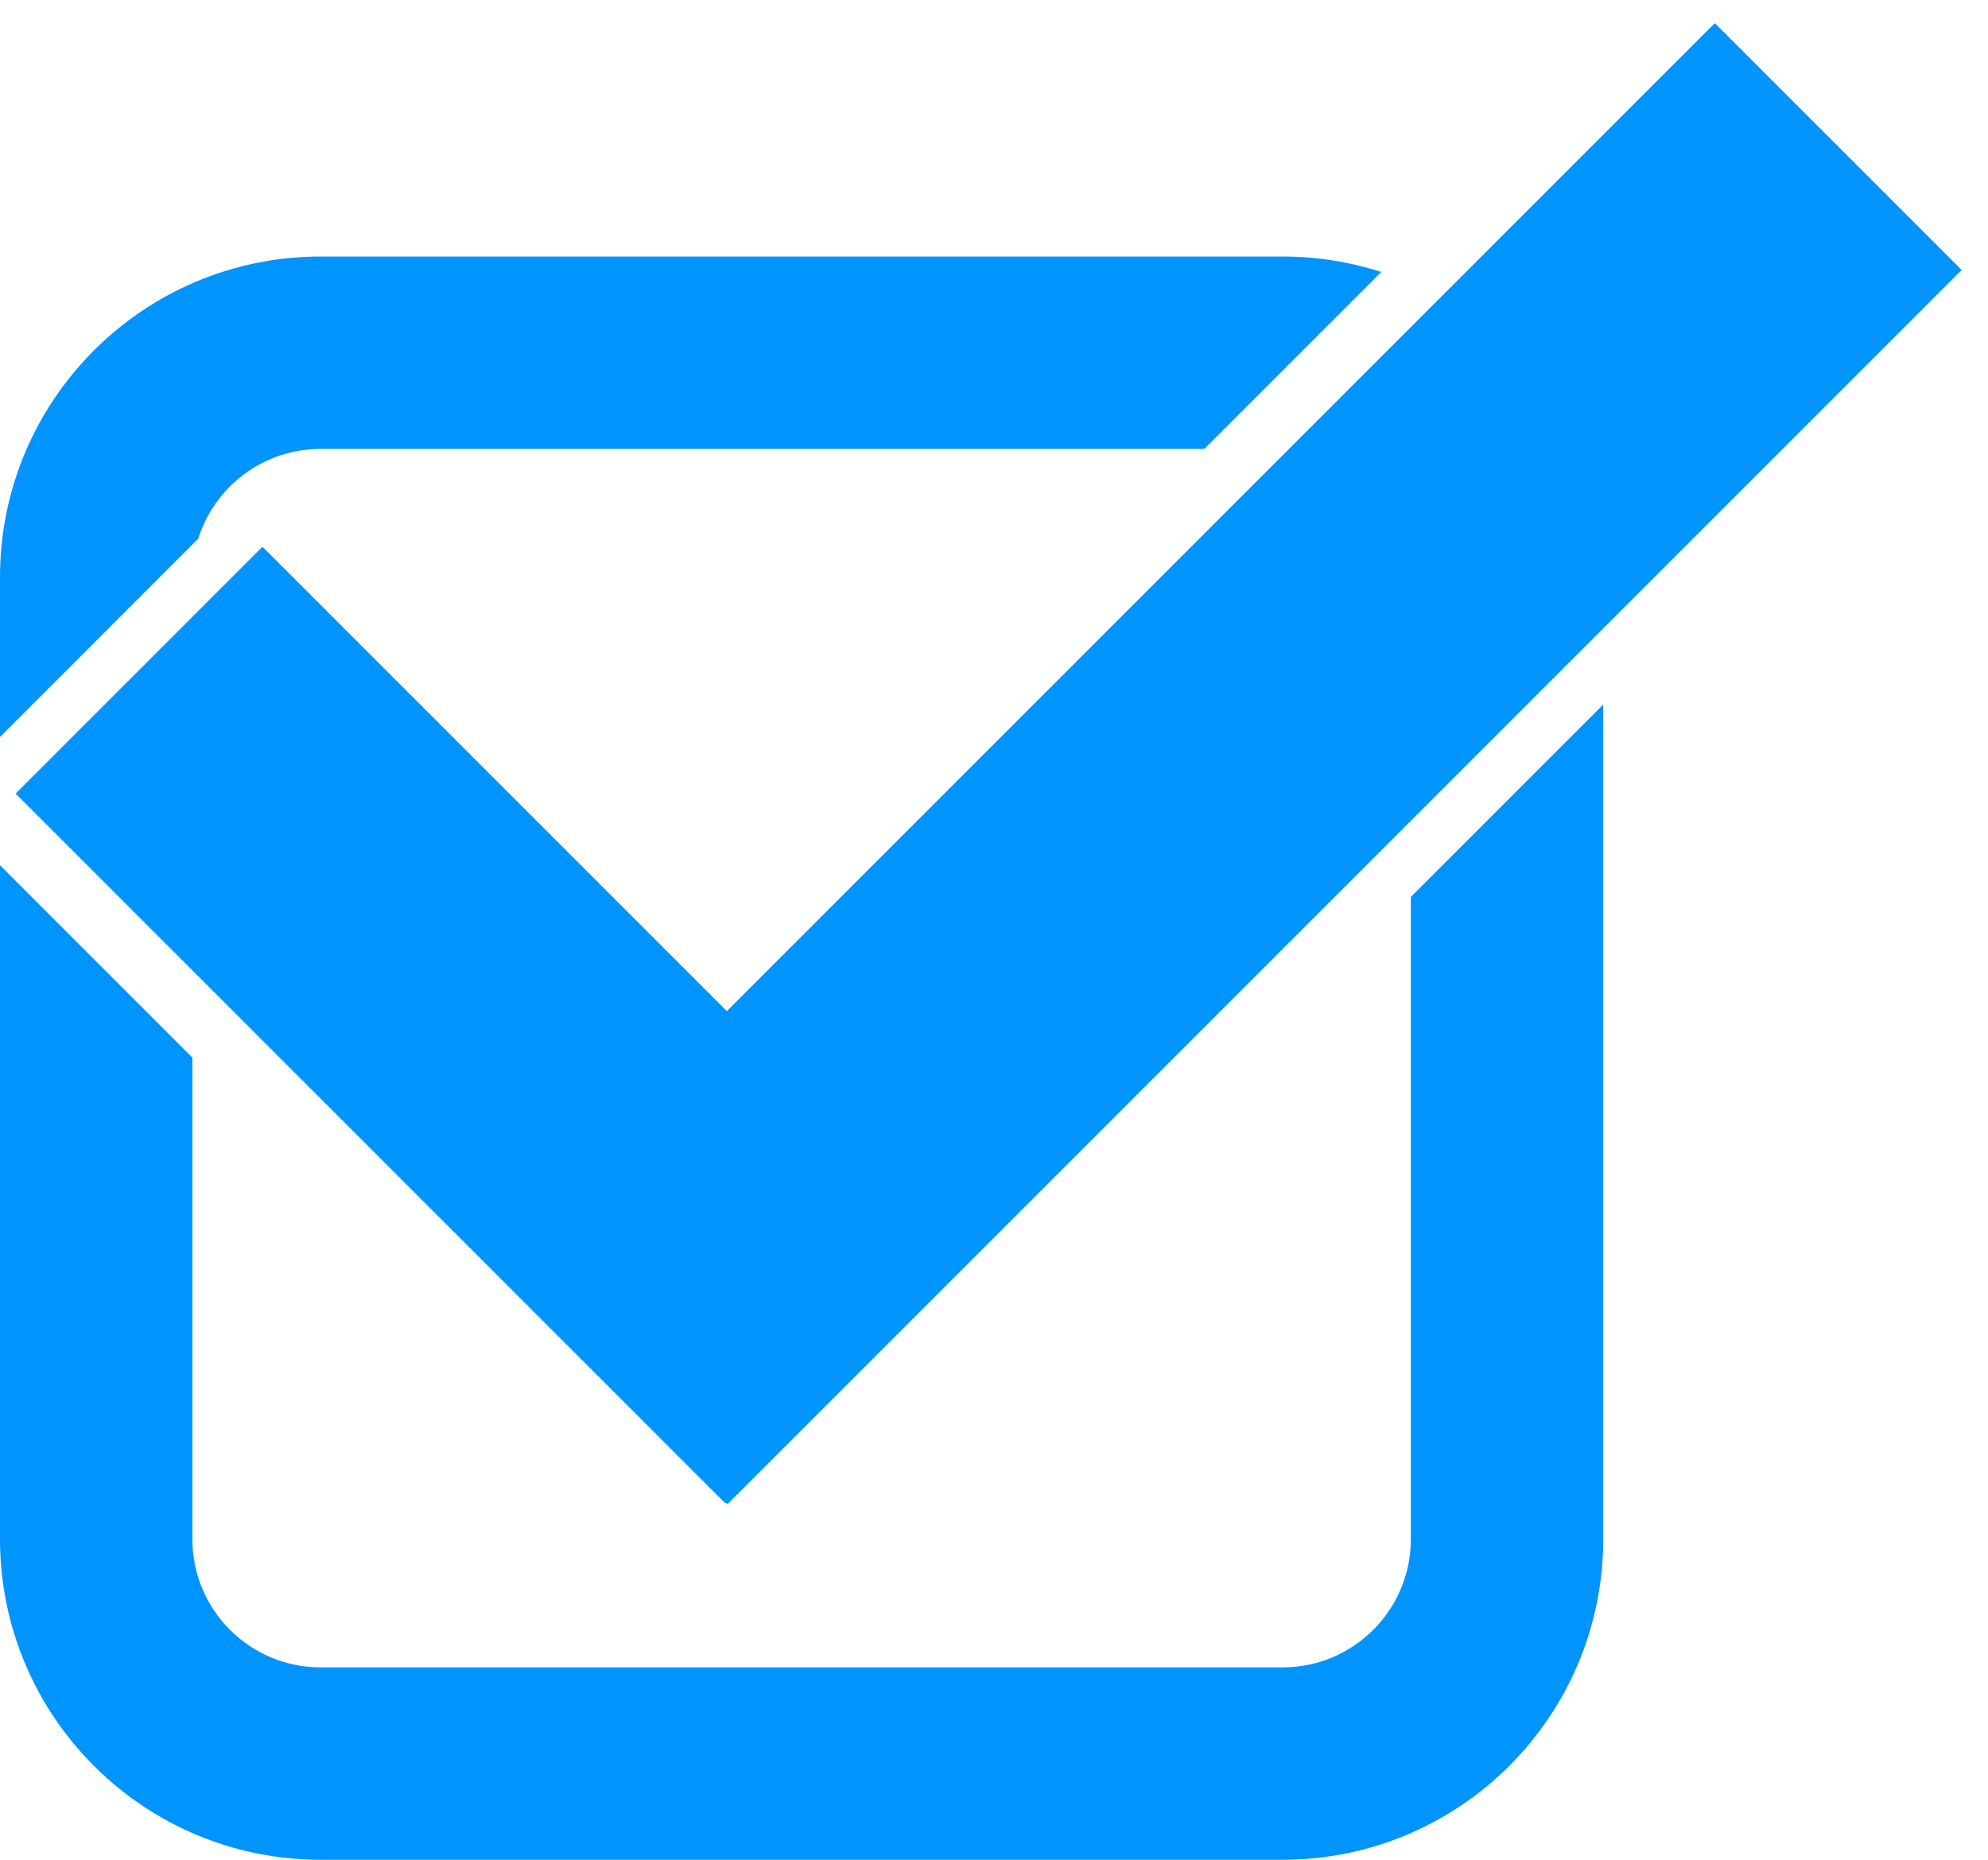 <svg width="31" height="29" viewBox="0 0 31 29" fill="none" xmlns="http://www.w3.org/2000/svg">
<path fill-rule="evenodd" clip-rule="evenodd" d="M18.78 7H5C4.104 7 3.346 7.589 3.091 8.4L0 11.492V9C0 6.239 2.239 4 5 4H20C20.537 4 21.054 4.085 21.539 4.241L18.78 7ZM22 13.986V24C22 25.105 21.105 26 20 26H5C3.895 26 3 25.105 3 24V16.492L0 13.492V24C0 26.761 2.239 29 5 29H20C22.761 29 25 26.761 25 24V10.986L22 13.986Z" fill="#0094FF"/>
<path fill-rule="evenodd" clip-rule="evenodd" d="M11.32 23.431L11.31 23.441L0.244 12.375L4.093 8.526L11.334 15.767L26.74 0.361L30.589 4.21L11.344 23.455L11.32 23.431Z" fill="#0094FF"/>
</svg>
